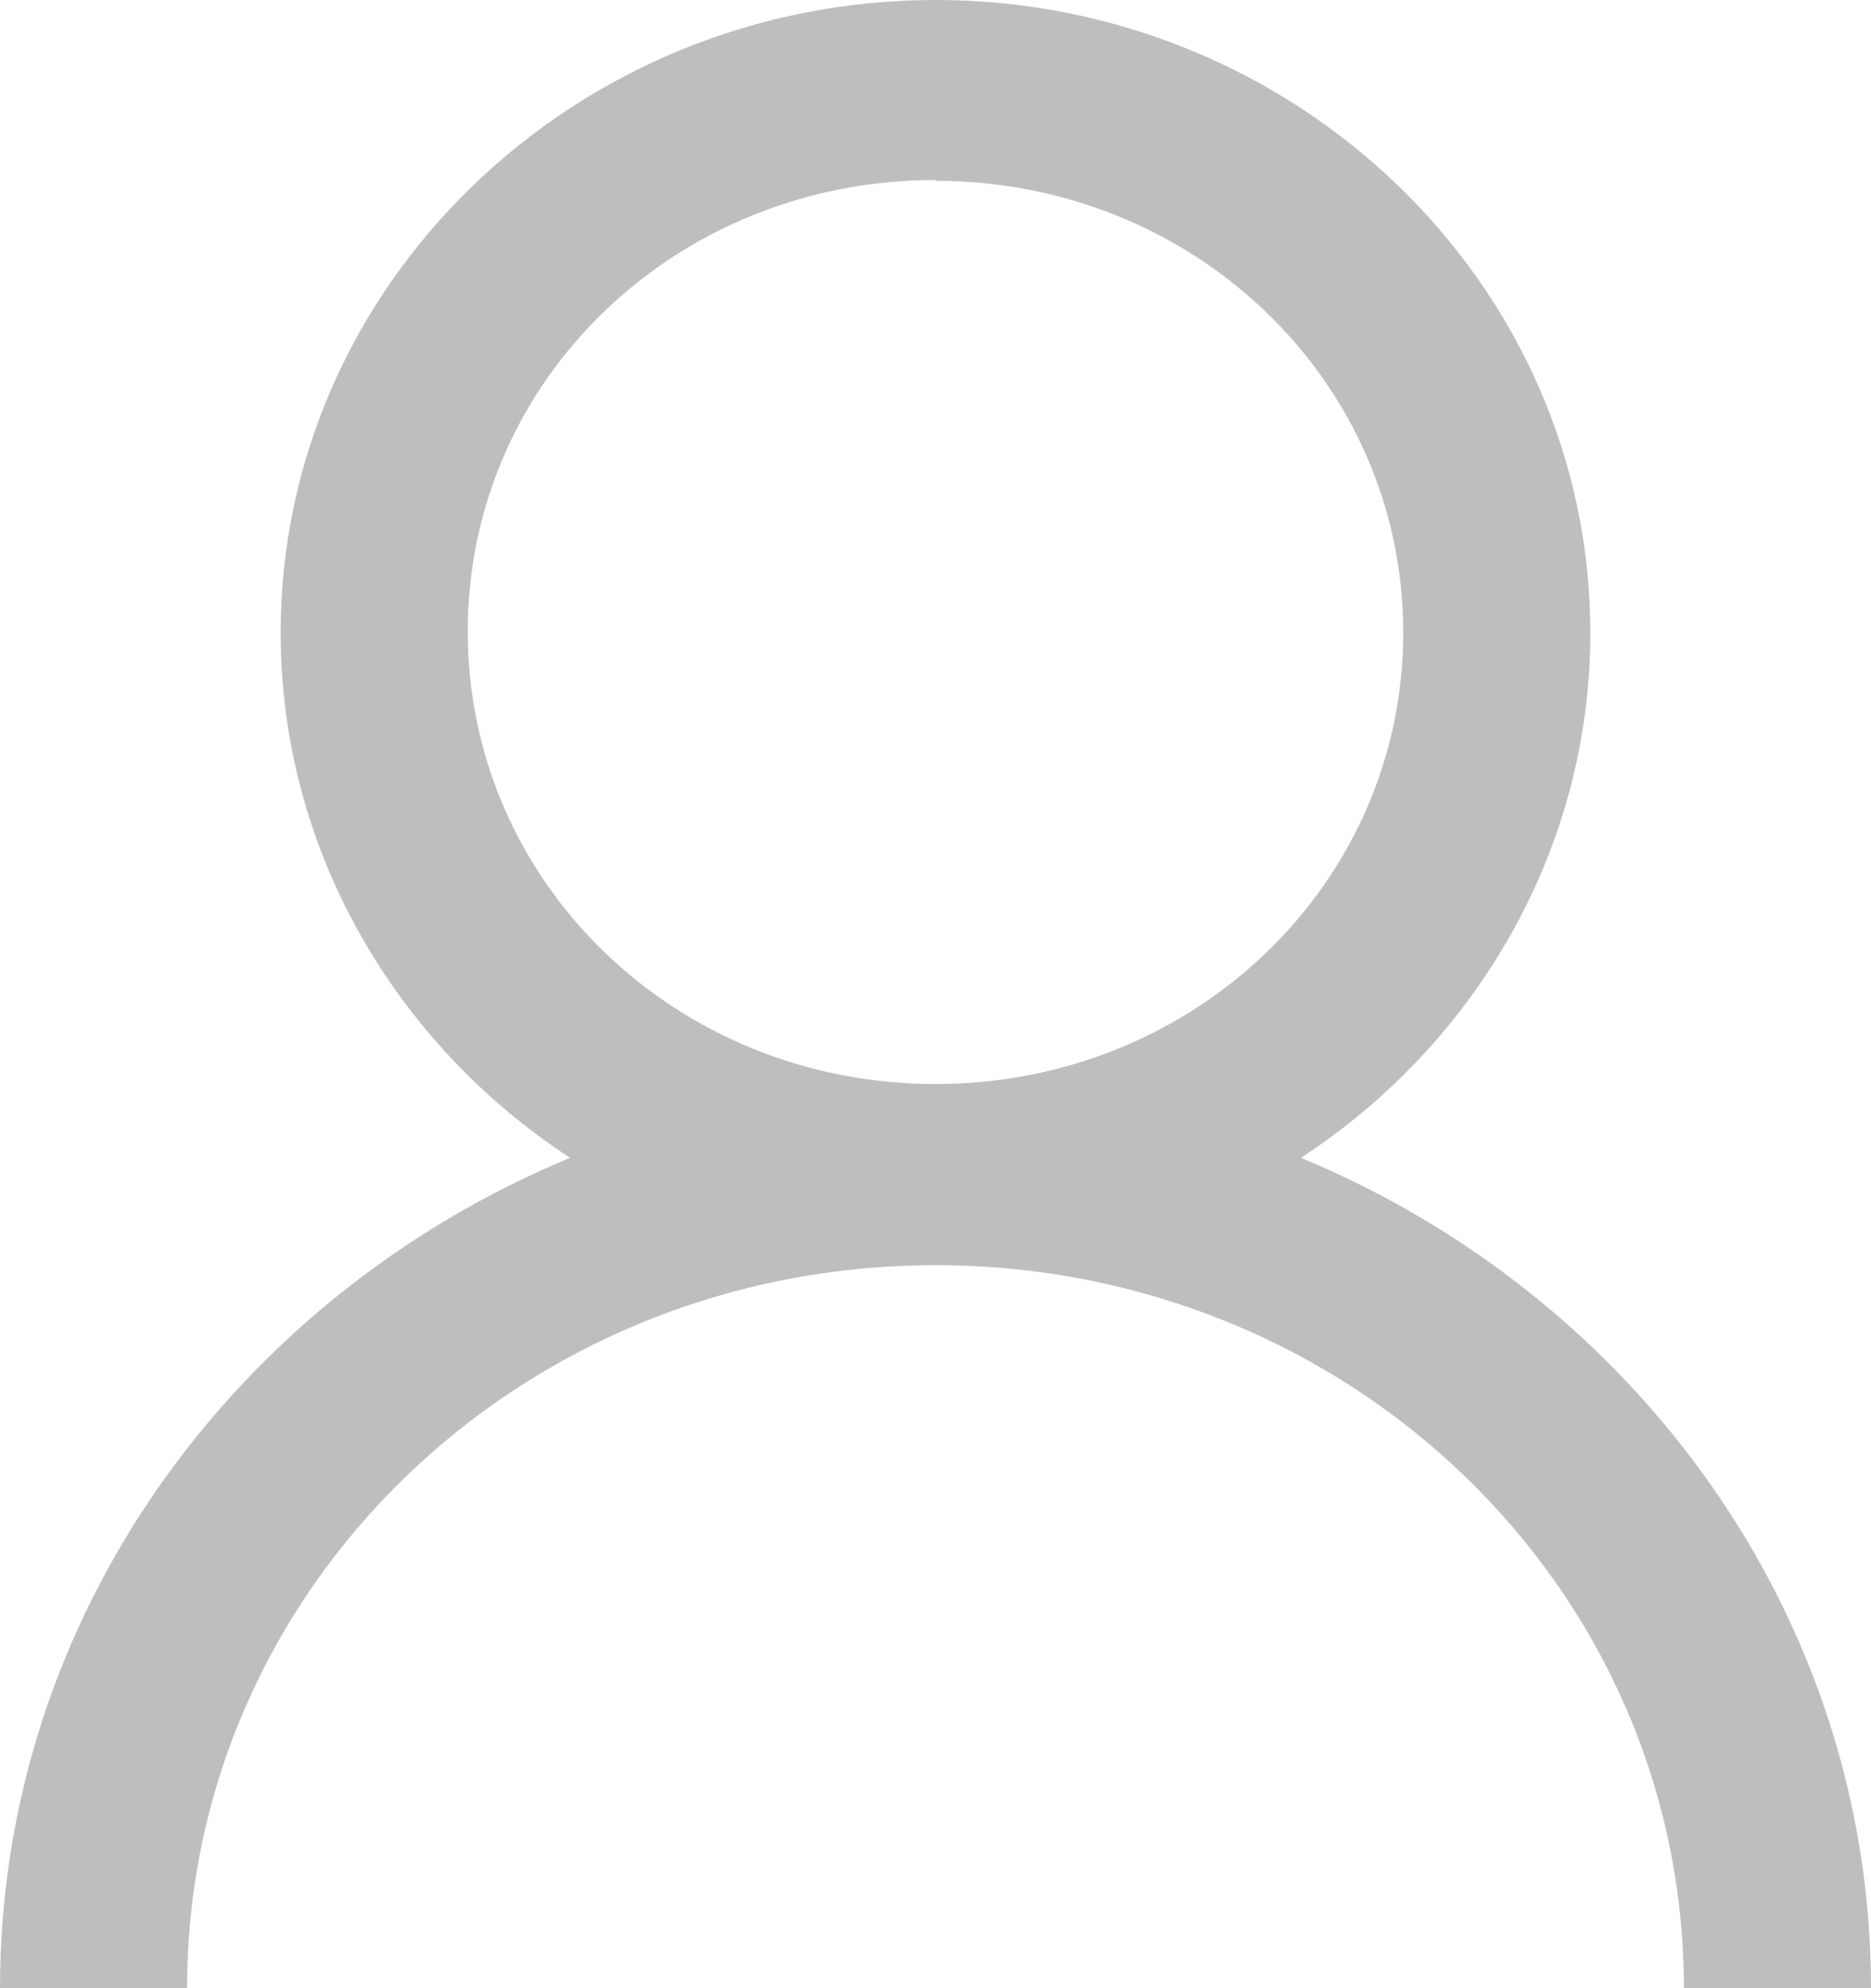 <svg xmlns="http://www.w3.org/2000/svg" preserveAspectRatio="xMidYMid" width="16" height="17" viewBox="0 0 16 17"><defs><style>.cls-1 { fill: #bebebe; fill-rule: evenodd; }</style></defs><path d="M8 0C4.917 0 2.4 2.43 2.4 5.41c0 1.86.985 3.517 2.475 4.49C2.02 11.084 0 13.818 0 17h1.6c0-3.424 2.856-6.182 6.4-6.182 3.544 0 6.4 2.758 6.4 6.182H16c0-3.183-2.02-5.917-4.875-7.1 1.49-.973 2.475-2.63 2.475-4.49C13.6 2.43 11.083 0 8 0zm0 1.546c2.22 0 4 1.72 4 3.863 0 2.14-1.78 3.86-4 3.86-2.22 0-4-1.72-4-3.87s1.78-3.86 4-3.86z" class="cls-1"/></svg>